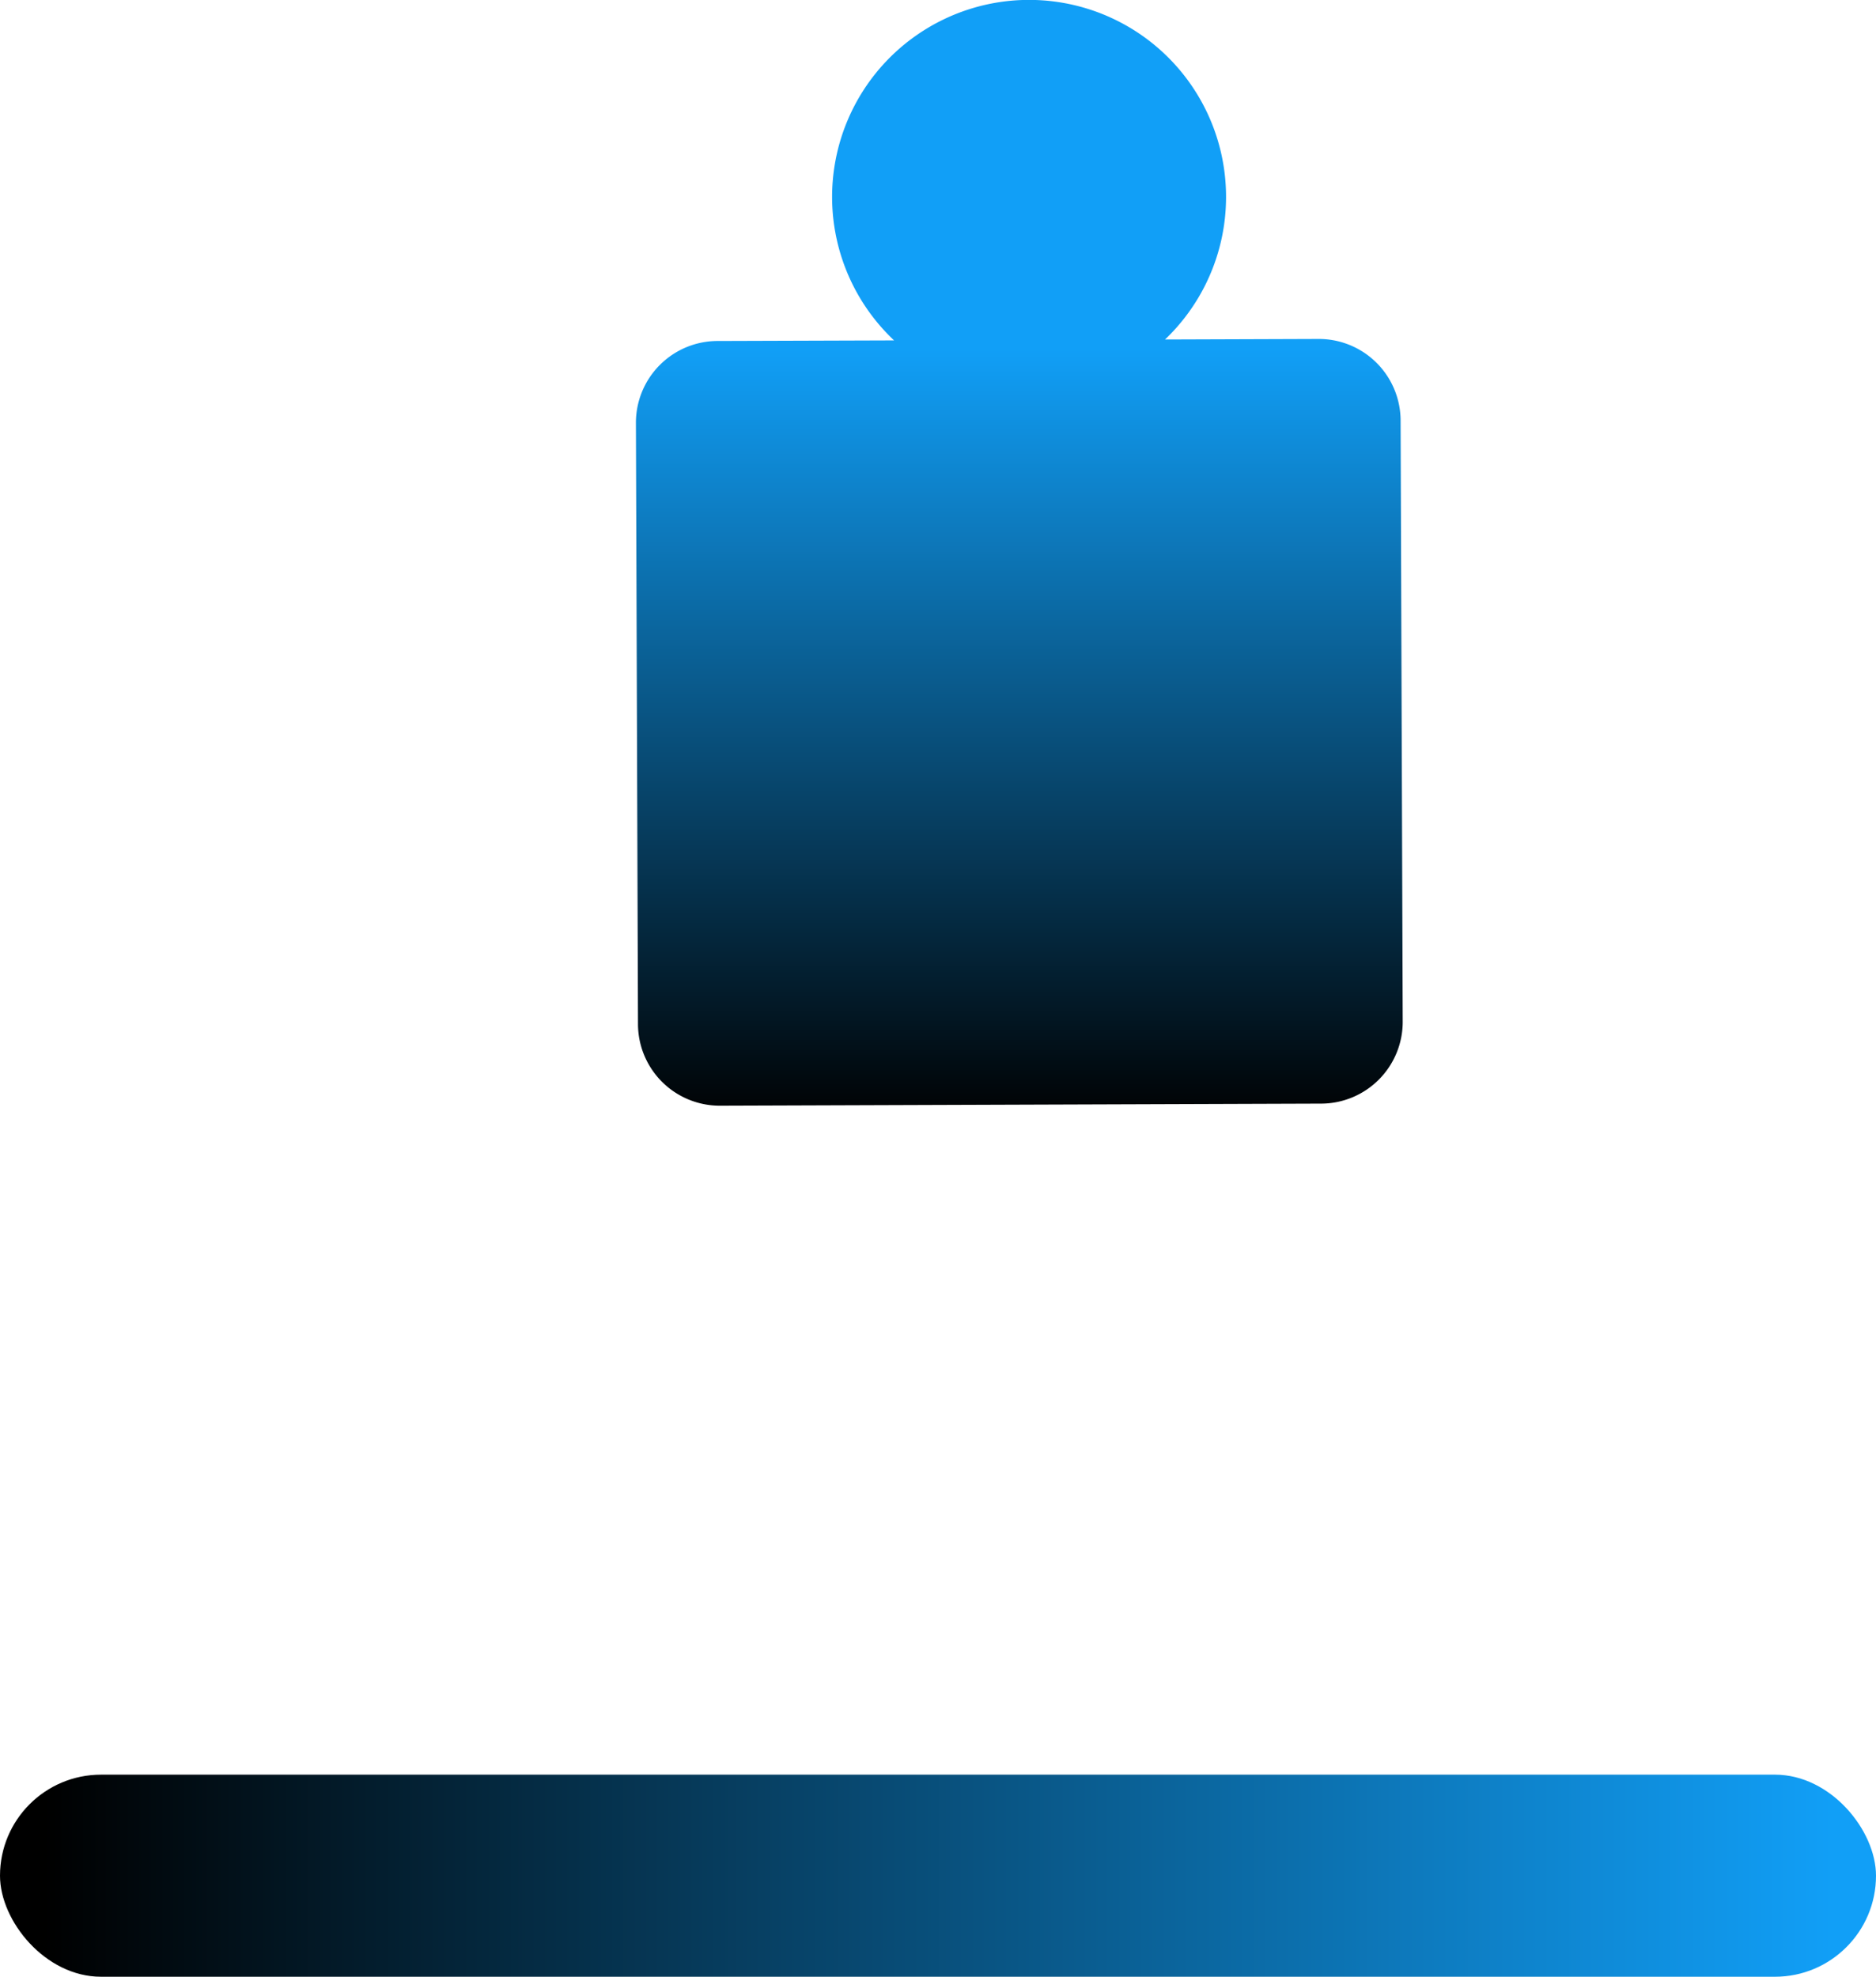 <svg xmlns="http://www.w3.org/2000/svg" xmlns:xlink="http://www.w3.org/1999/xlink" viewBox="0 0 390 410.85">
  <defs>
    <style>
      .b19c634e-f41e-4f94-bd02-77cf9761db82 {
        fill: url(#fa59d376-4cfa-4ab7-9013-379d1a46640c);
      }

      .a0df4064-54c9-4e83-993d-bc6fad067909 {
        fill-rule: evenodd;
        fill: url(#a806bd93-44dd-4a40-b2cc-a51af30768bd);
      }
    </style>
    <linearGradient id="fa59d376-4cfa-4ab7-9013-379d1a46640c" data-name="New swatch 6" x1="381.21" y1="389.85" x2="9.06" y2="389.85" gradientUnits="userSpaceOnUse">
      <stop offset="0" stop-color="#119ff7"/>
      <stop offset="1"/>
    </linearGradient>
    <linearGradient id="a806bd93-44dd-4a40-b2cc-a51af30768bd" x1="211.9" y1="72.5" x2="211.9" y2="234.02" xlink:href="#fa59d376-4cfa-4ab7-9013-379d1a46640c"/>
  </defs>
  <g id="b45309a1-8417-44fd-b8ff-ba09bb2d9618" data-name="Layer 2">
    <g id="bb1a187b-05ee-42a7-bf5b-490f1c4521a7" data-name="Layer 1">
      <g>
        <rect class="b19c634e-f41e-4f94-bd02-77cf9761db82" y="368.85" width="390" height="42" rx="21"/>
        <path class="a0df4064-54c9-4e83-993d-bc6fad067909" d="M291.17,87.38a17,17,0,0,0-17.05-16.93l-31.92.11a40.95,40.95,0,1,0-56.33.19l-36.73.12a17,17,0,0,0-16.94,17l.43,125a17,17,0,0,0,17.05,16.94l125-.43a17,17,0,0,0,16.93-17Z"/>
      </g>
    </g>
  </g>
</svg>
